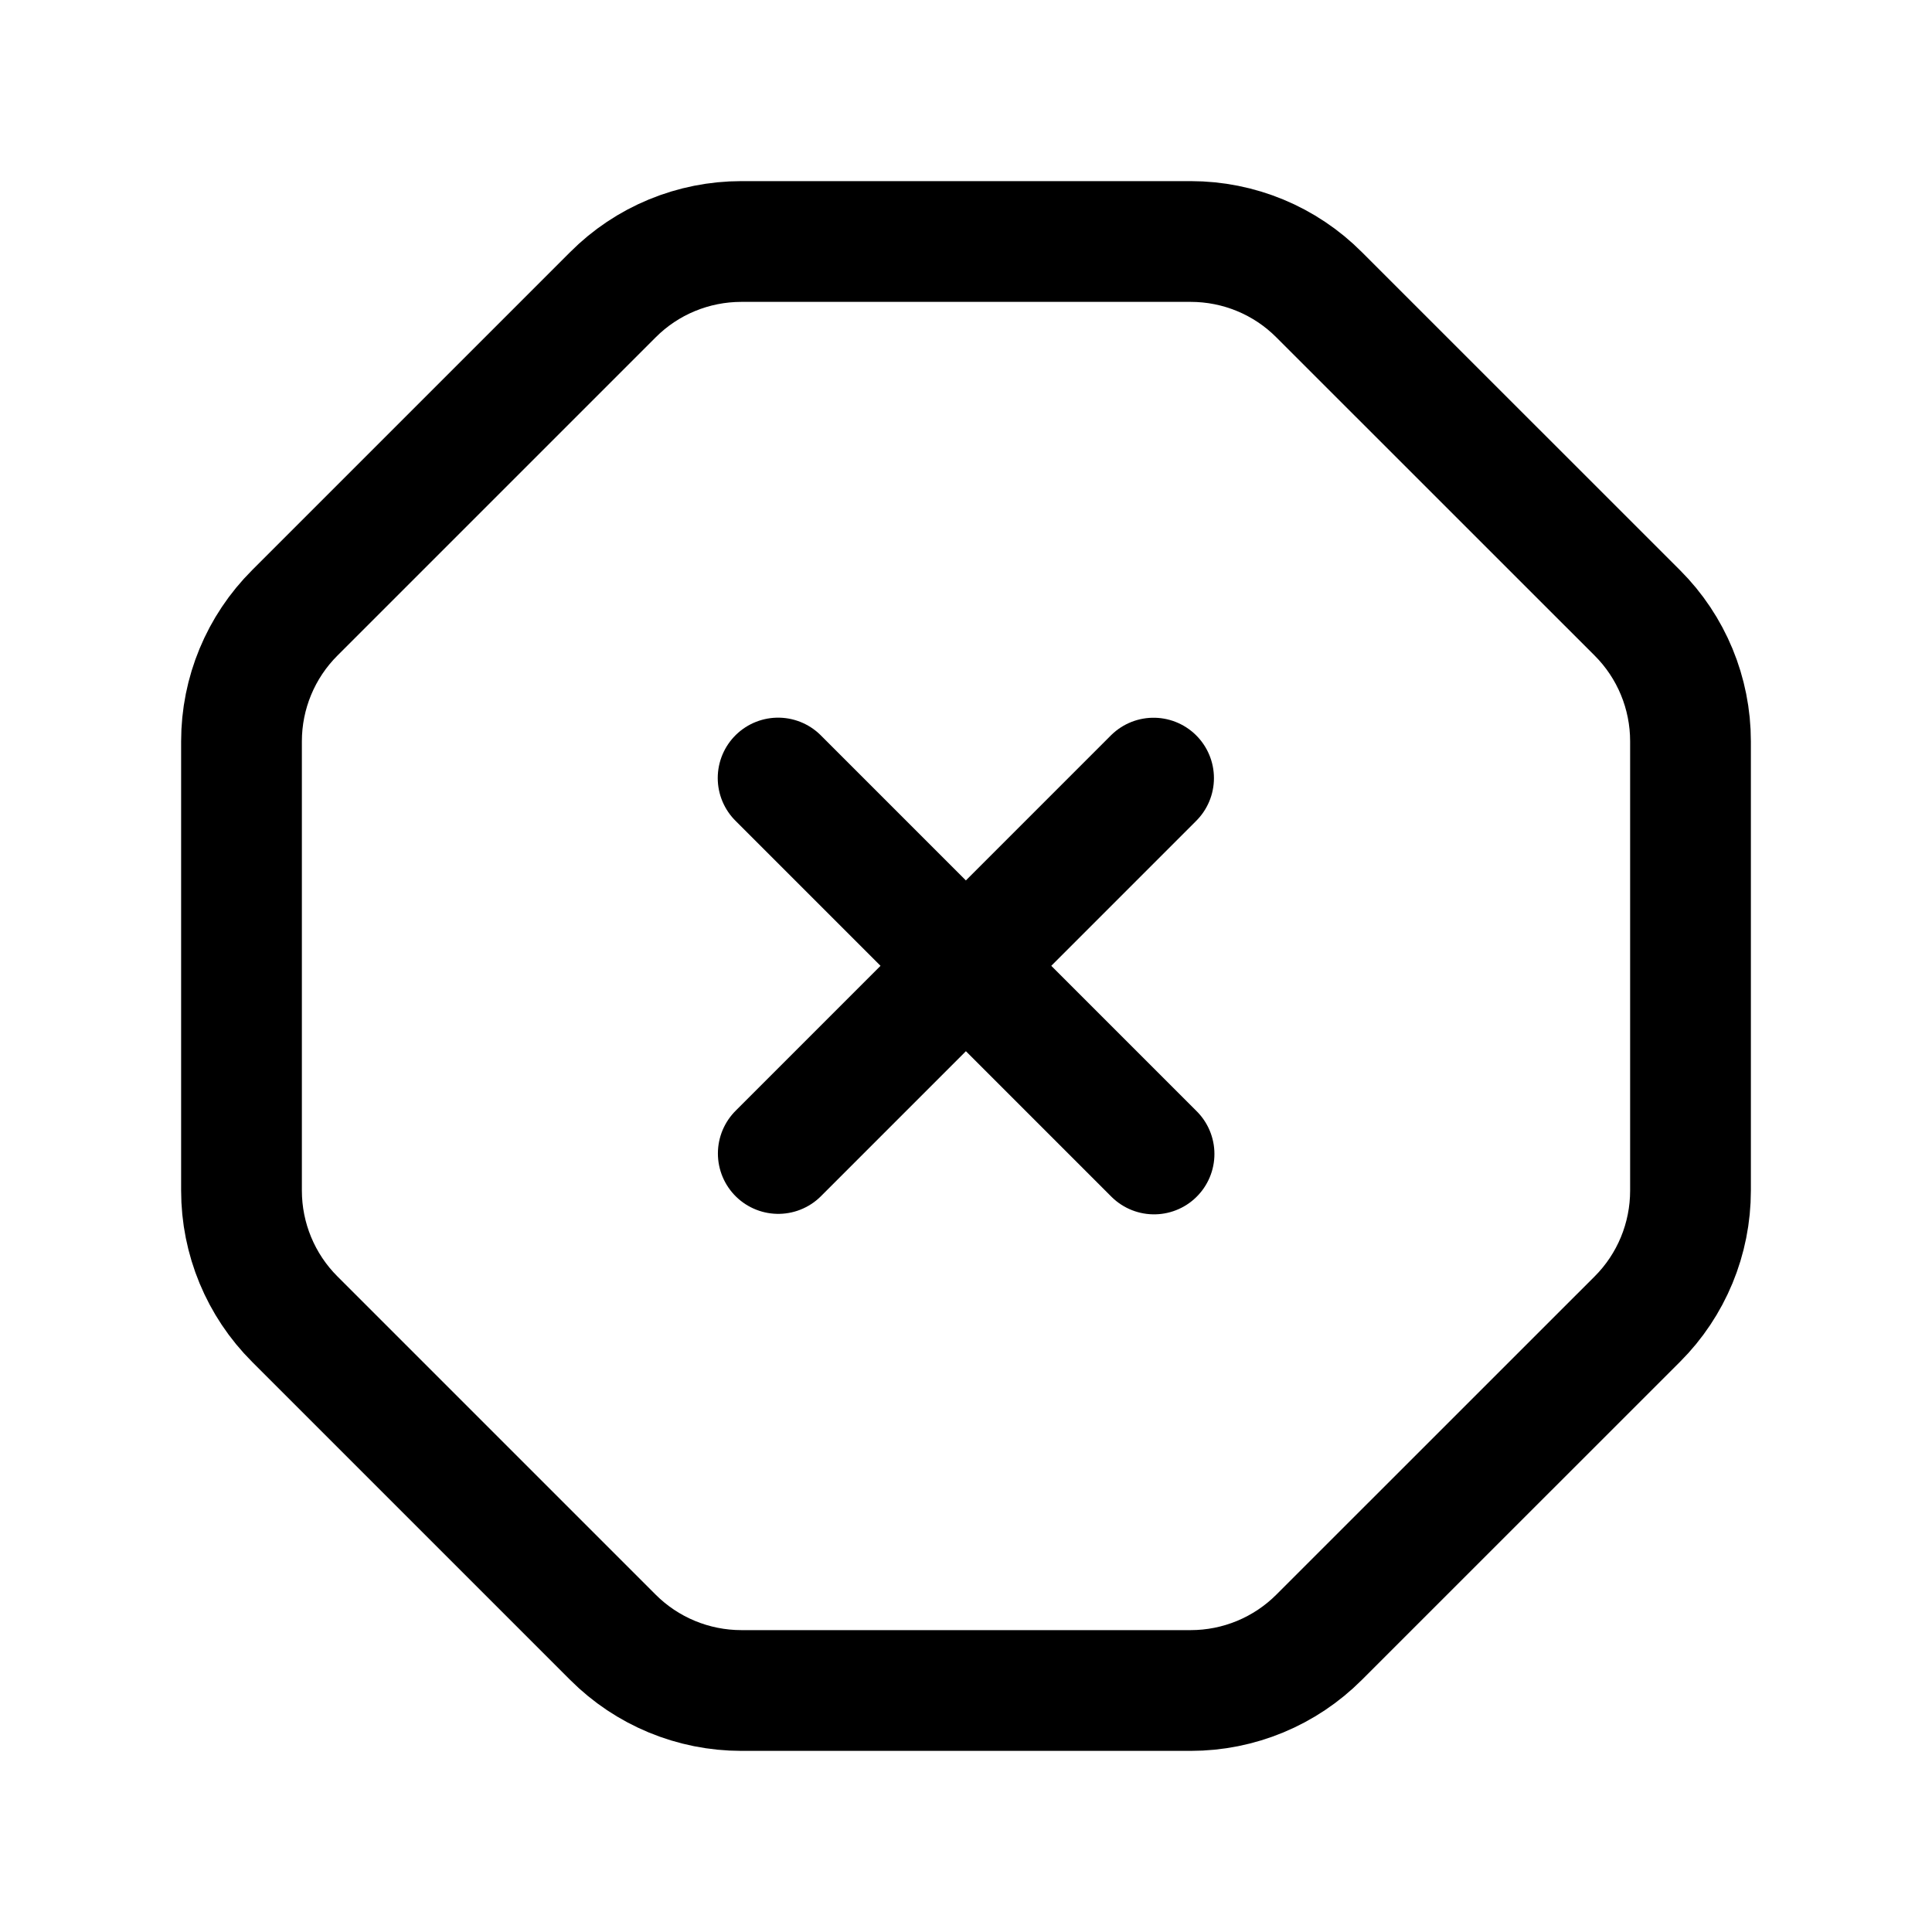 <svg width="24" height="24" viewBox="0 0 24 24" fill="none" xmlns="http://www.w3.org/2000/svg">
<path d="M14.791 3H9.21C8.611 3 8.036 3.237 7.613 3.662L3.662 7.613C3.238 8.036 3 8.61 3 9.209V14.79C3 15.389 3.238 15.964 3.662 16.387L7.613 20.338C8.036 20.762 8.611 21 9.21 21H14.791C15.39 21 15.964 20.762 16.387 20.338L20.339 16.387C20.763 15.964 21 15.389 21 14.79V9.209C21 8.61 20.763 8.036 20.339 7.613L16.387 3.662C15.964 3.237 15.39 3 14.791 3Z" stroke="black" stroke-width="1.5" stroke-linecap="round" stroke-linejoin="round"/>
<path d="M14.33 9.666L9.668 14.329M14.336 14.335L9.666 9.665" stroke="black" stroke-width="1.5" stroke-linecap="round" stroke-linejoin="round"/>
</svg>